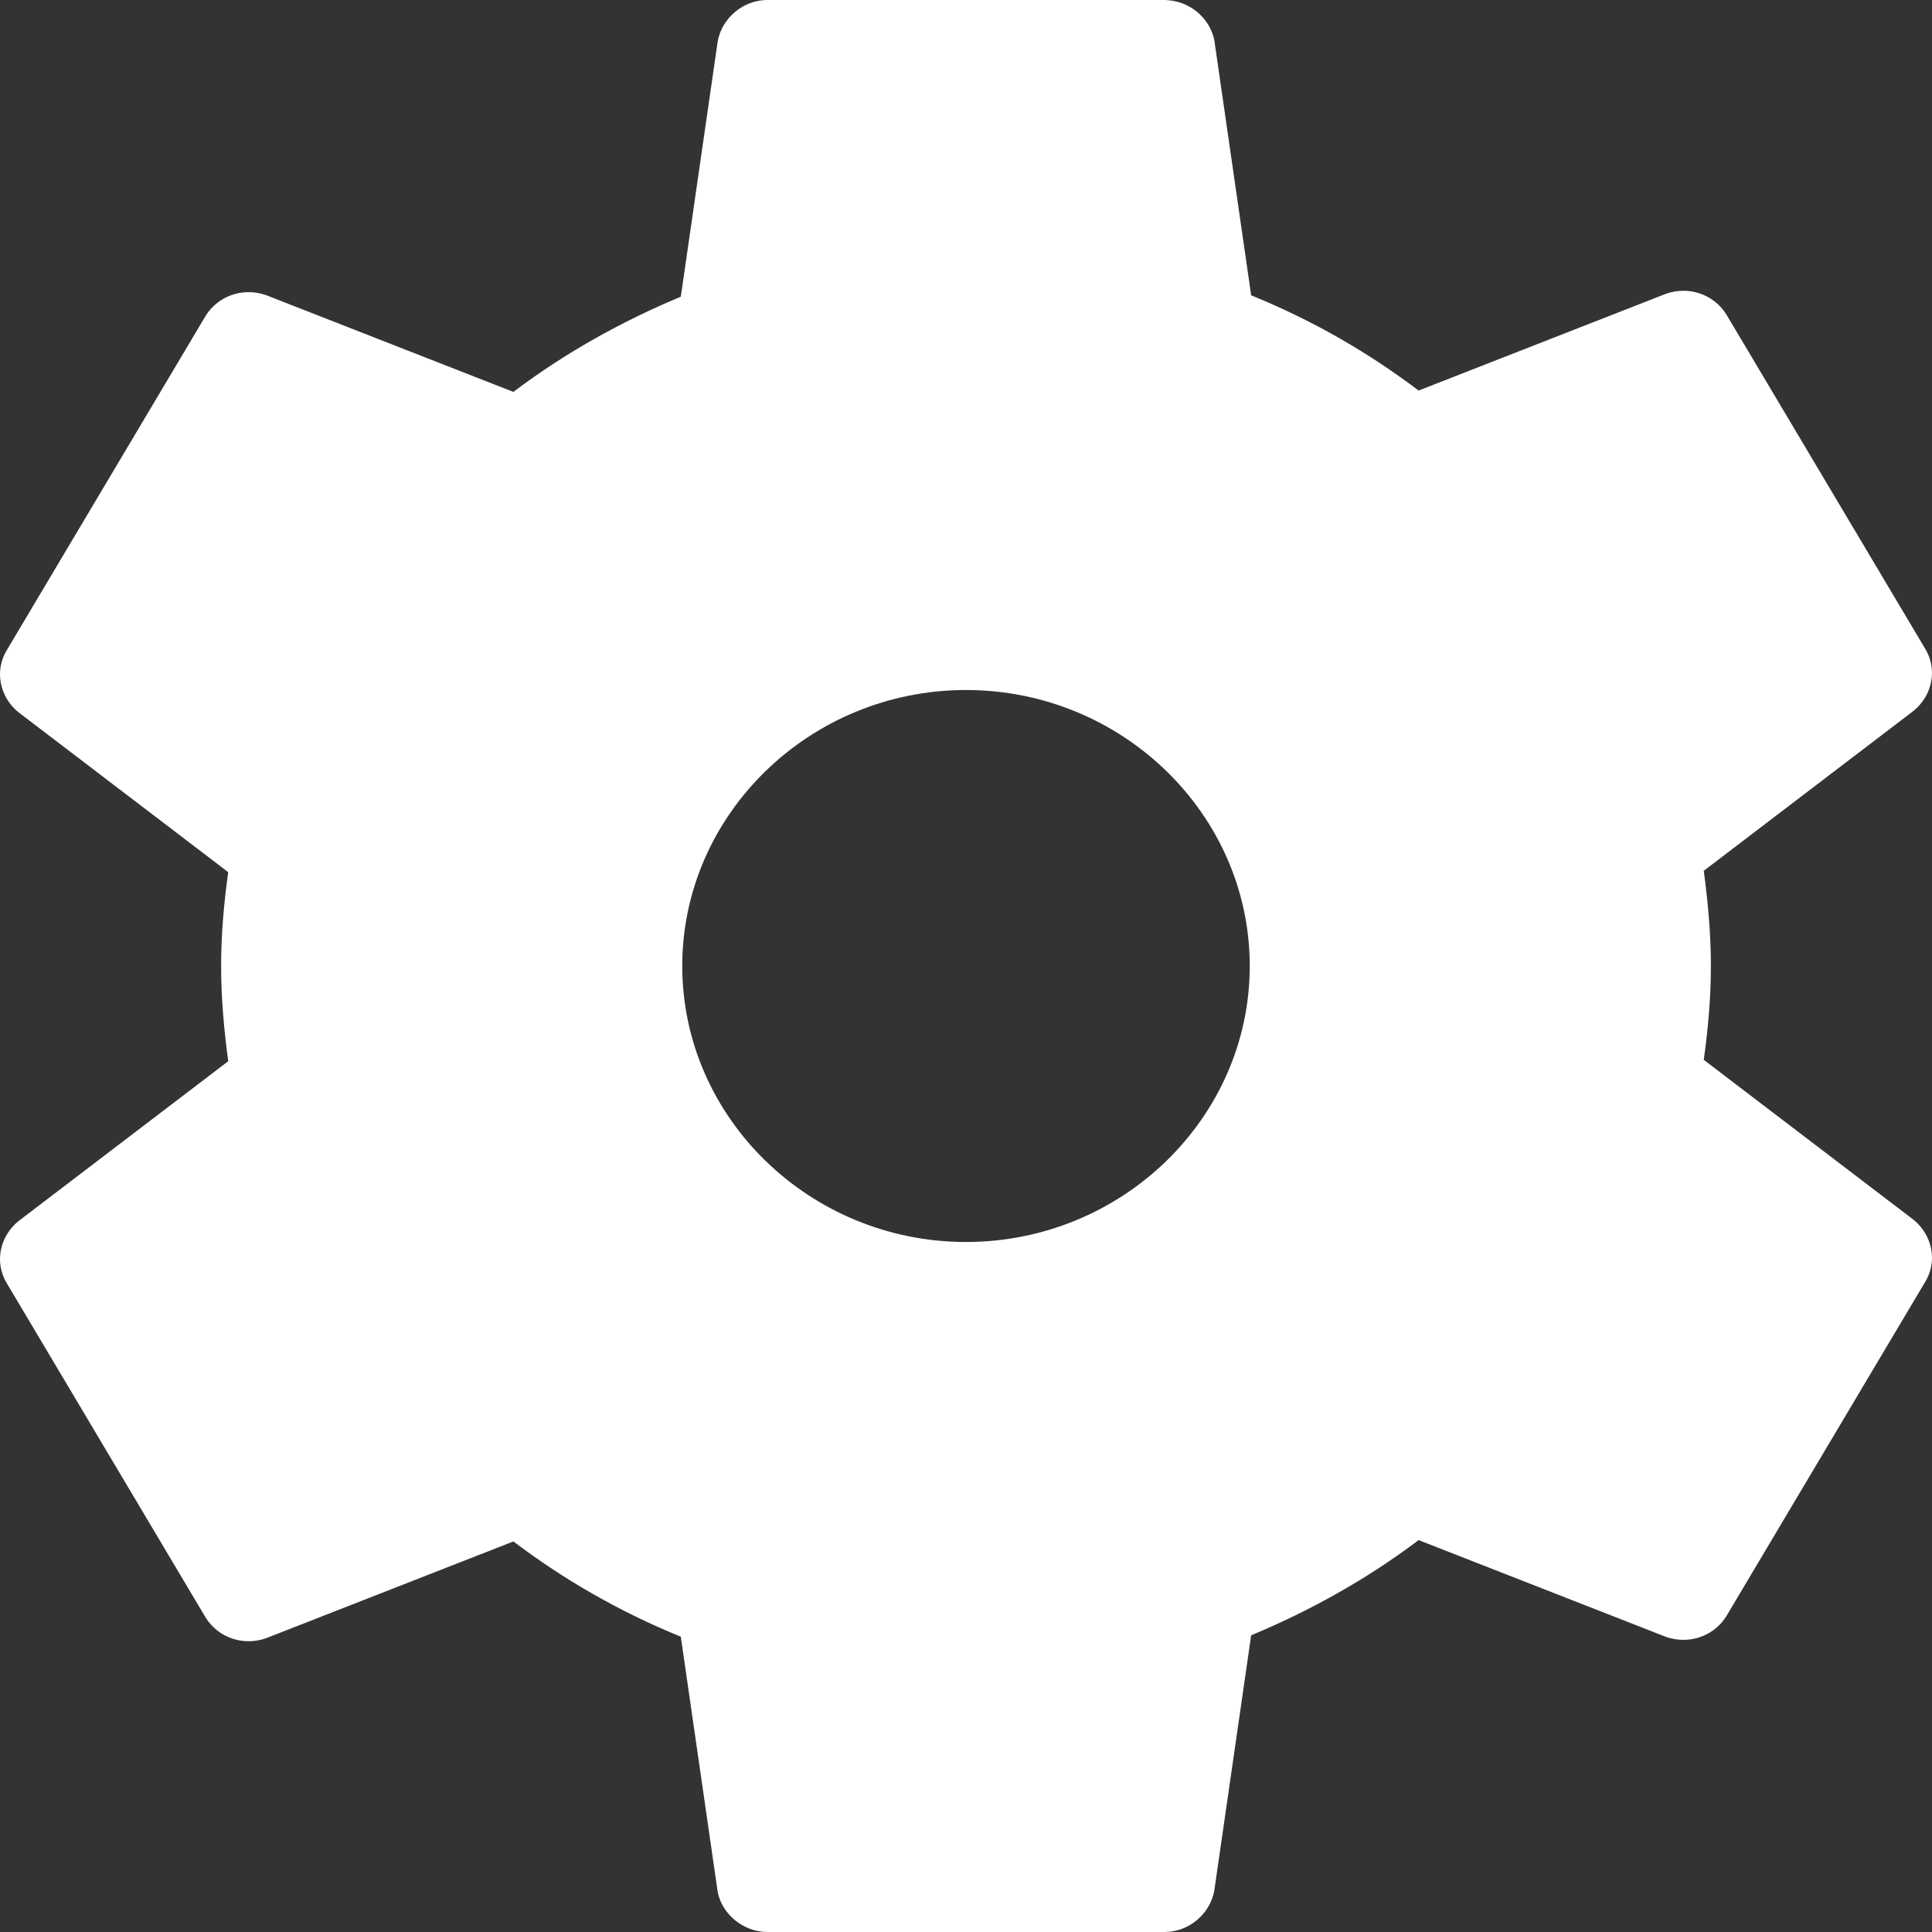 <svg width="60" height="60" viewBox="0 0 60 60" fill="none" xmlns="http://www.w3.org/2000/svg">
<rect x="0" y="0" width="60" height="60" fill="#333333" stroke="none"/>
<path d="M53.617 50.186L59.786 39.814C60.183 39.171 60.006 38.357 59.434 37.886L52.912 32.914C53.045 31.971 53.133 30.986 53.133 30C53.133 29.014 53.045 28.029 52.912 27.043L59.434 22.071C60.006 21.6 60.183 20.786 59.786 20.143L53.617 9.771C53.221 9.129 52.428 8.871 51.723 9.129L44.056 12.129C42.47 10.929 40.751 9.943 38.856 9.171L37.711 1.243C37.637 0.896 37.444 0.584 37.164 0.359C36.883 0.133 36.533 0.006 36.169 0H23.831C23.082 0 22.421 0.557 22.289 1.286L21.143 9.214C19.293 9.986 17.53 10.971 15.944 12.171L8.277 9.171C7.572 8.914 6.779 9.171 6.383 9.814L0.214 20.186C-0.183 20.829 -0.006 21.643 0.566 22.114L7.088 27.086C6.955 28.029 6.867 29.014 6.867 30C6.867 30.986 6.955 31.971 7.088 32.957L0.566 37.929C-0.006 38.4 -0.183 39.214 0.214 39.857L6.383 50.229C6.779 50.871 7.572 51.129 8.277 50.871L15.944 47.871C17.53 49.071 19.249 50.057 21.143 50.829L22.289 58.757C22.421 59.443 23.082 60 23.831 60H36.169C36.918 60 37.579 59.443 37.711 58.714L38.856 50.786C40.707 50.014 42.47 49.029 44.056 47.829L51.723 50.829C52.428 51.086 53.221 50.829 53.617 50.186ZM30 38.571C25.153 38.571 21.188 34.714 21.188 30C21.188 25.286 25.153 21.429 30 21.429C34.847 21.429 38.812 25.286 38.812 30C38.812 34.714 34.847 38.571 30 38.571Z" fill="white"/>
</svg>
